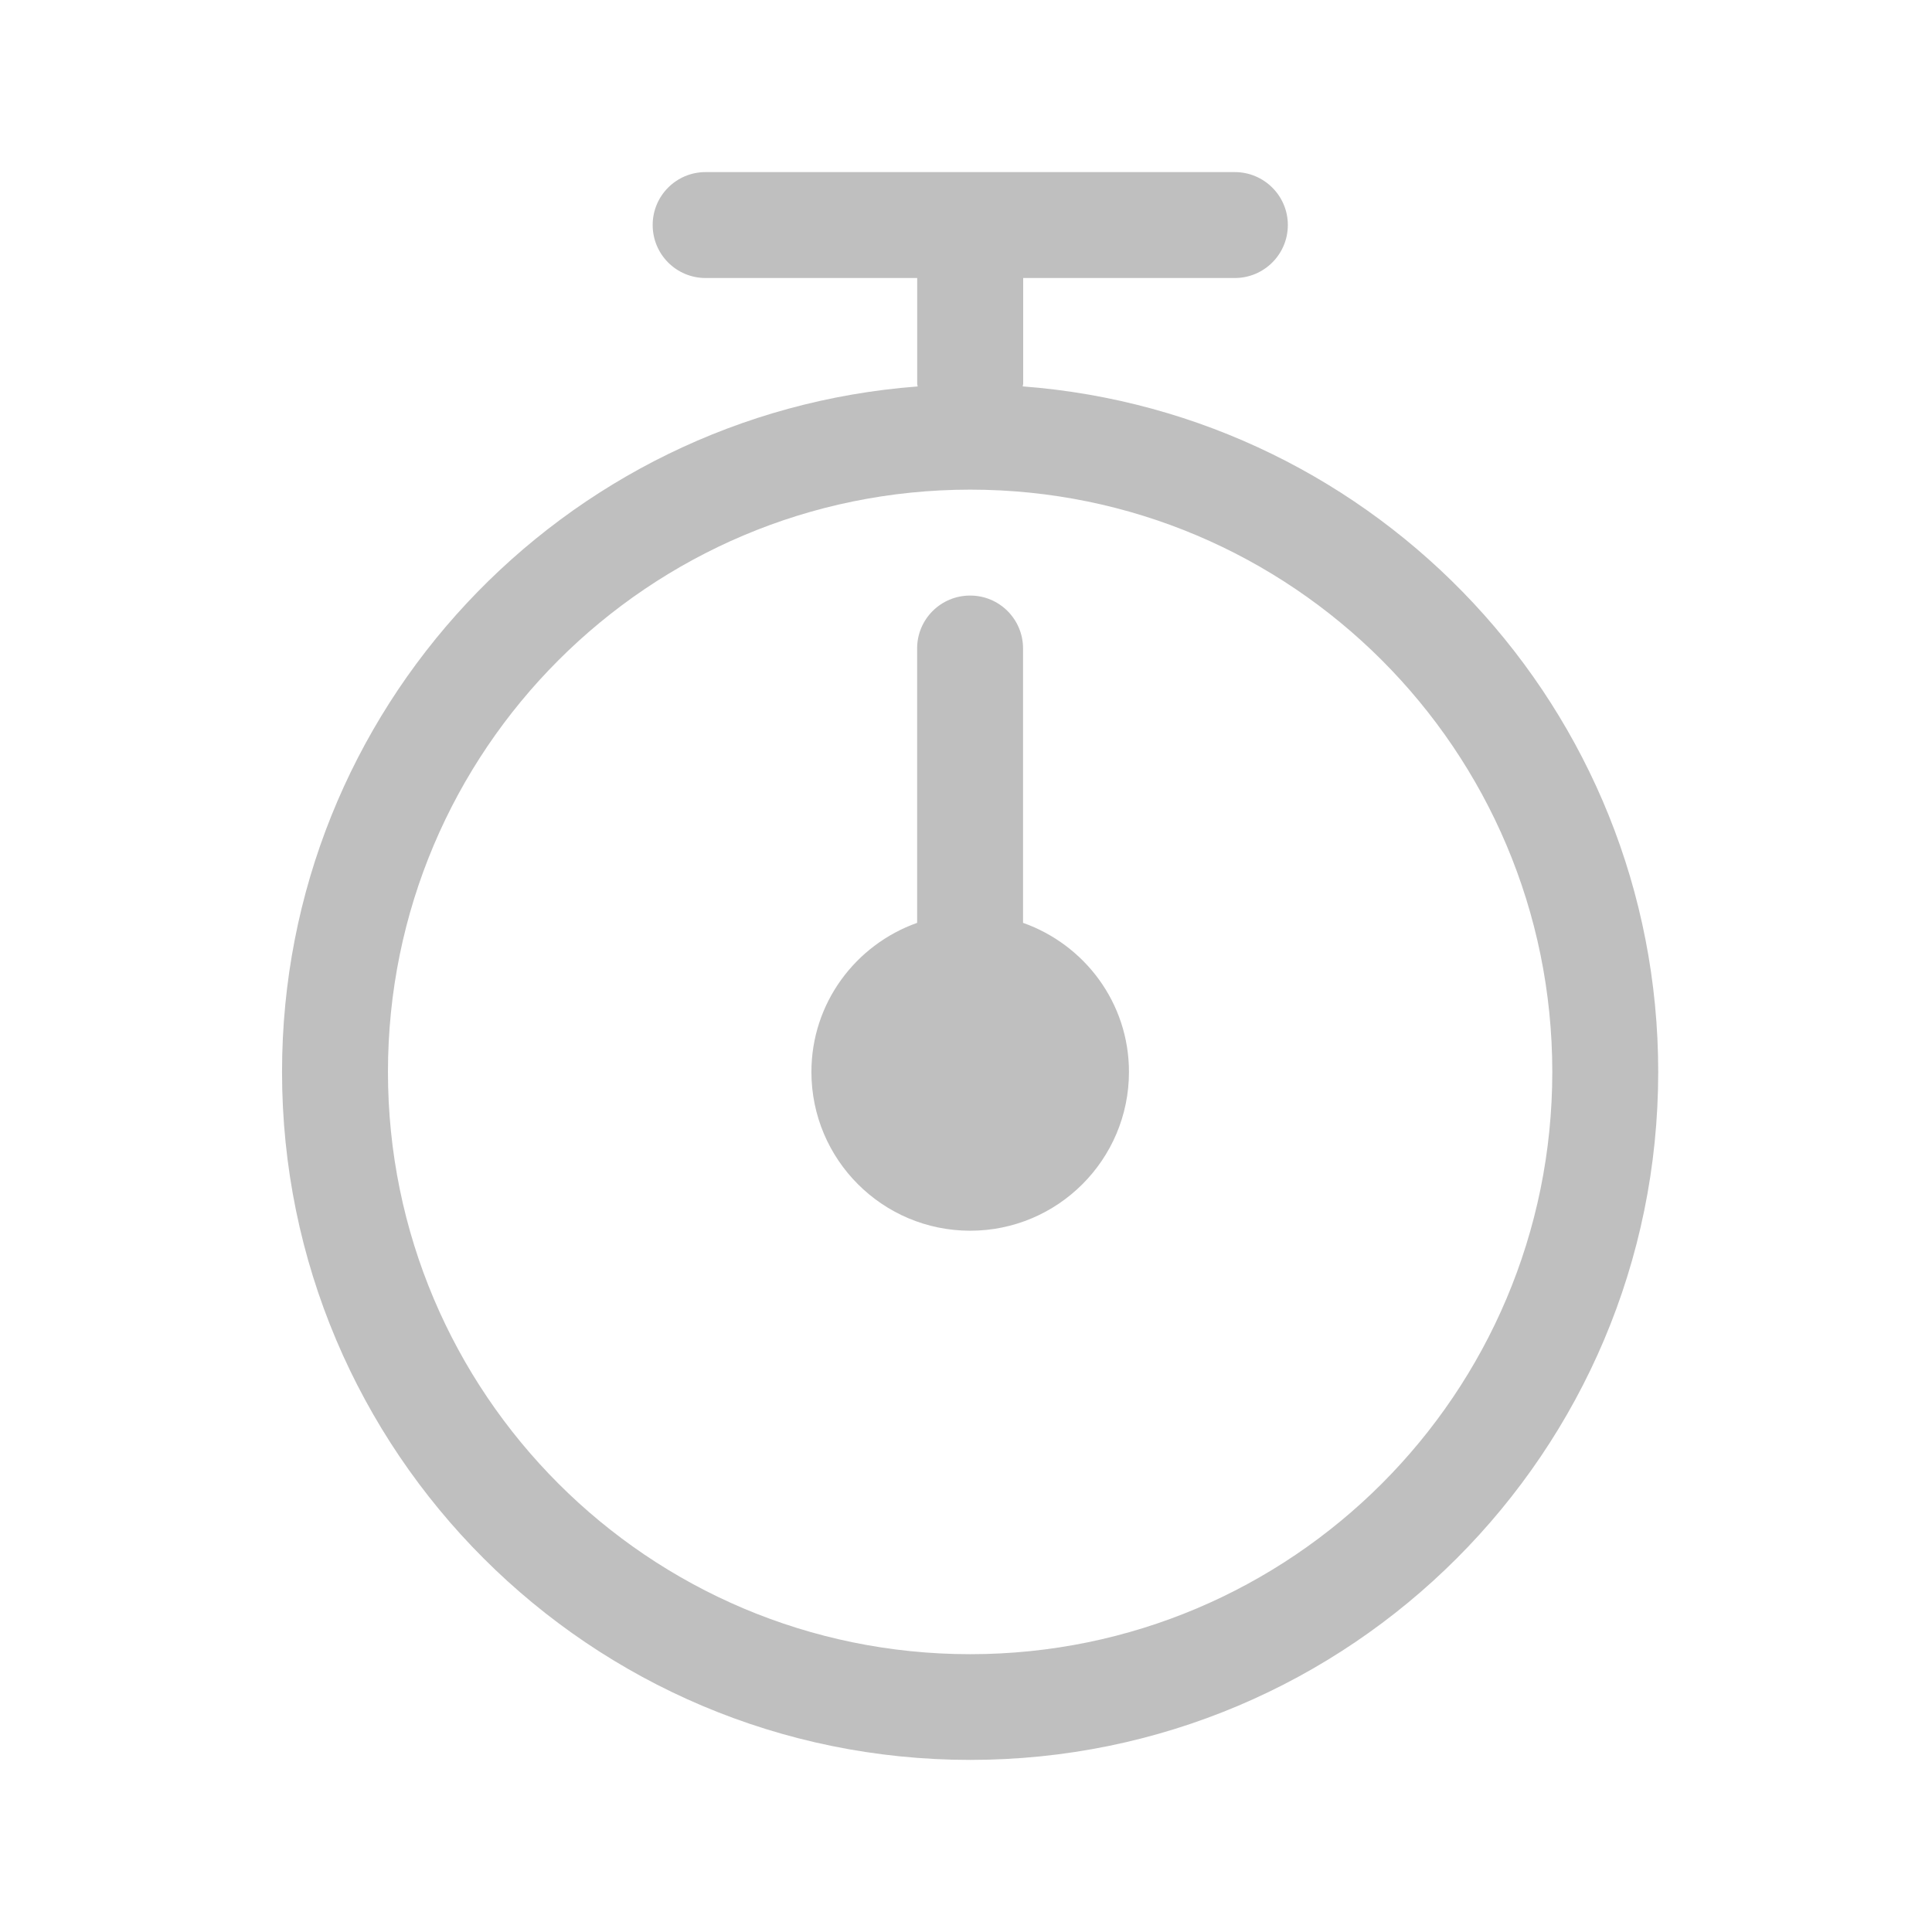 <?xml version="1.0" standalone="no"?><!DOCTYPE svg PUBLIC "-//W3C//DTD SVG 1.1//EN" "http://www.w3.org/Graphics/SVG/1.1/DTD/svg11.dtd"><svg t="1753866929838" class="icon" viewBox="0 0 1024 1024" version="1.1" xmlns="http://www.w3.org/2000/svg" p-id="11654" xmlns:xlink="http://www.w3.org/1999/xlink" width="200" height="200"><path d="M878.886 568.138c0 201.397-163.25 364.646-364.646 364.646S149.485 769.535 149.485 568.138c0-192.076 148.583-349.076 336.902-363.31 0-0.433-0.253-0.902-0.253-1.408v-56.066H373.966c-15.497 0-28.033-12.535-28.033-28.105 0-15.498 12.536-28.033 28.033-28.033h280.511c15.462 0 28.105 12.535 28.105 28.033 0 15.57-12.643 28.105-28.105 28.105H542.31v56.03c0 0.542-0.253 0.975-0.253 1.409 188.248 14.27 336.83 171.269 336.83 363.345zM514.24 259.522c-170.438 0-308.616 138.142-308.616 308.616S343.766 876.754 514.24 876.754c170.365 0 308.507-138.142 308.507-308.616S684.605 259.522 514.24 259.522z m0 392.788c-46.53 0-84.172-37.715-84.172-84.172 0-36.558 23.482-67.445 56.03-79.005v-145.44c0-15.497 12.536-28.033 28.106-28.033 15.497 0 28.033 12.536 28.033 28.034v145.439c32.657 11.56 56.138 42.447 56.138 79.005 0 46.457-37.715 84.172-84.135 84.172z" fill="#bfbfbf" p-id="11655"></path></svg>